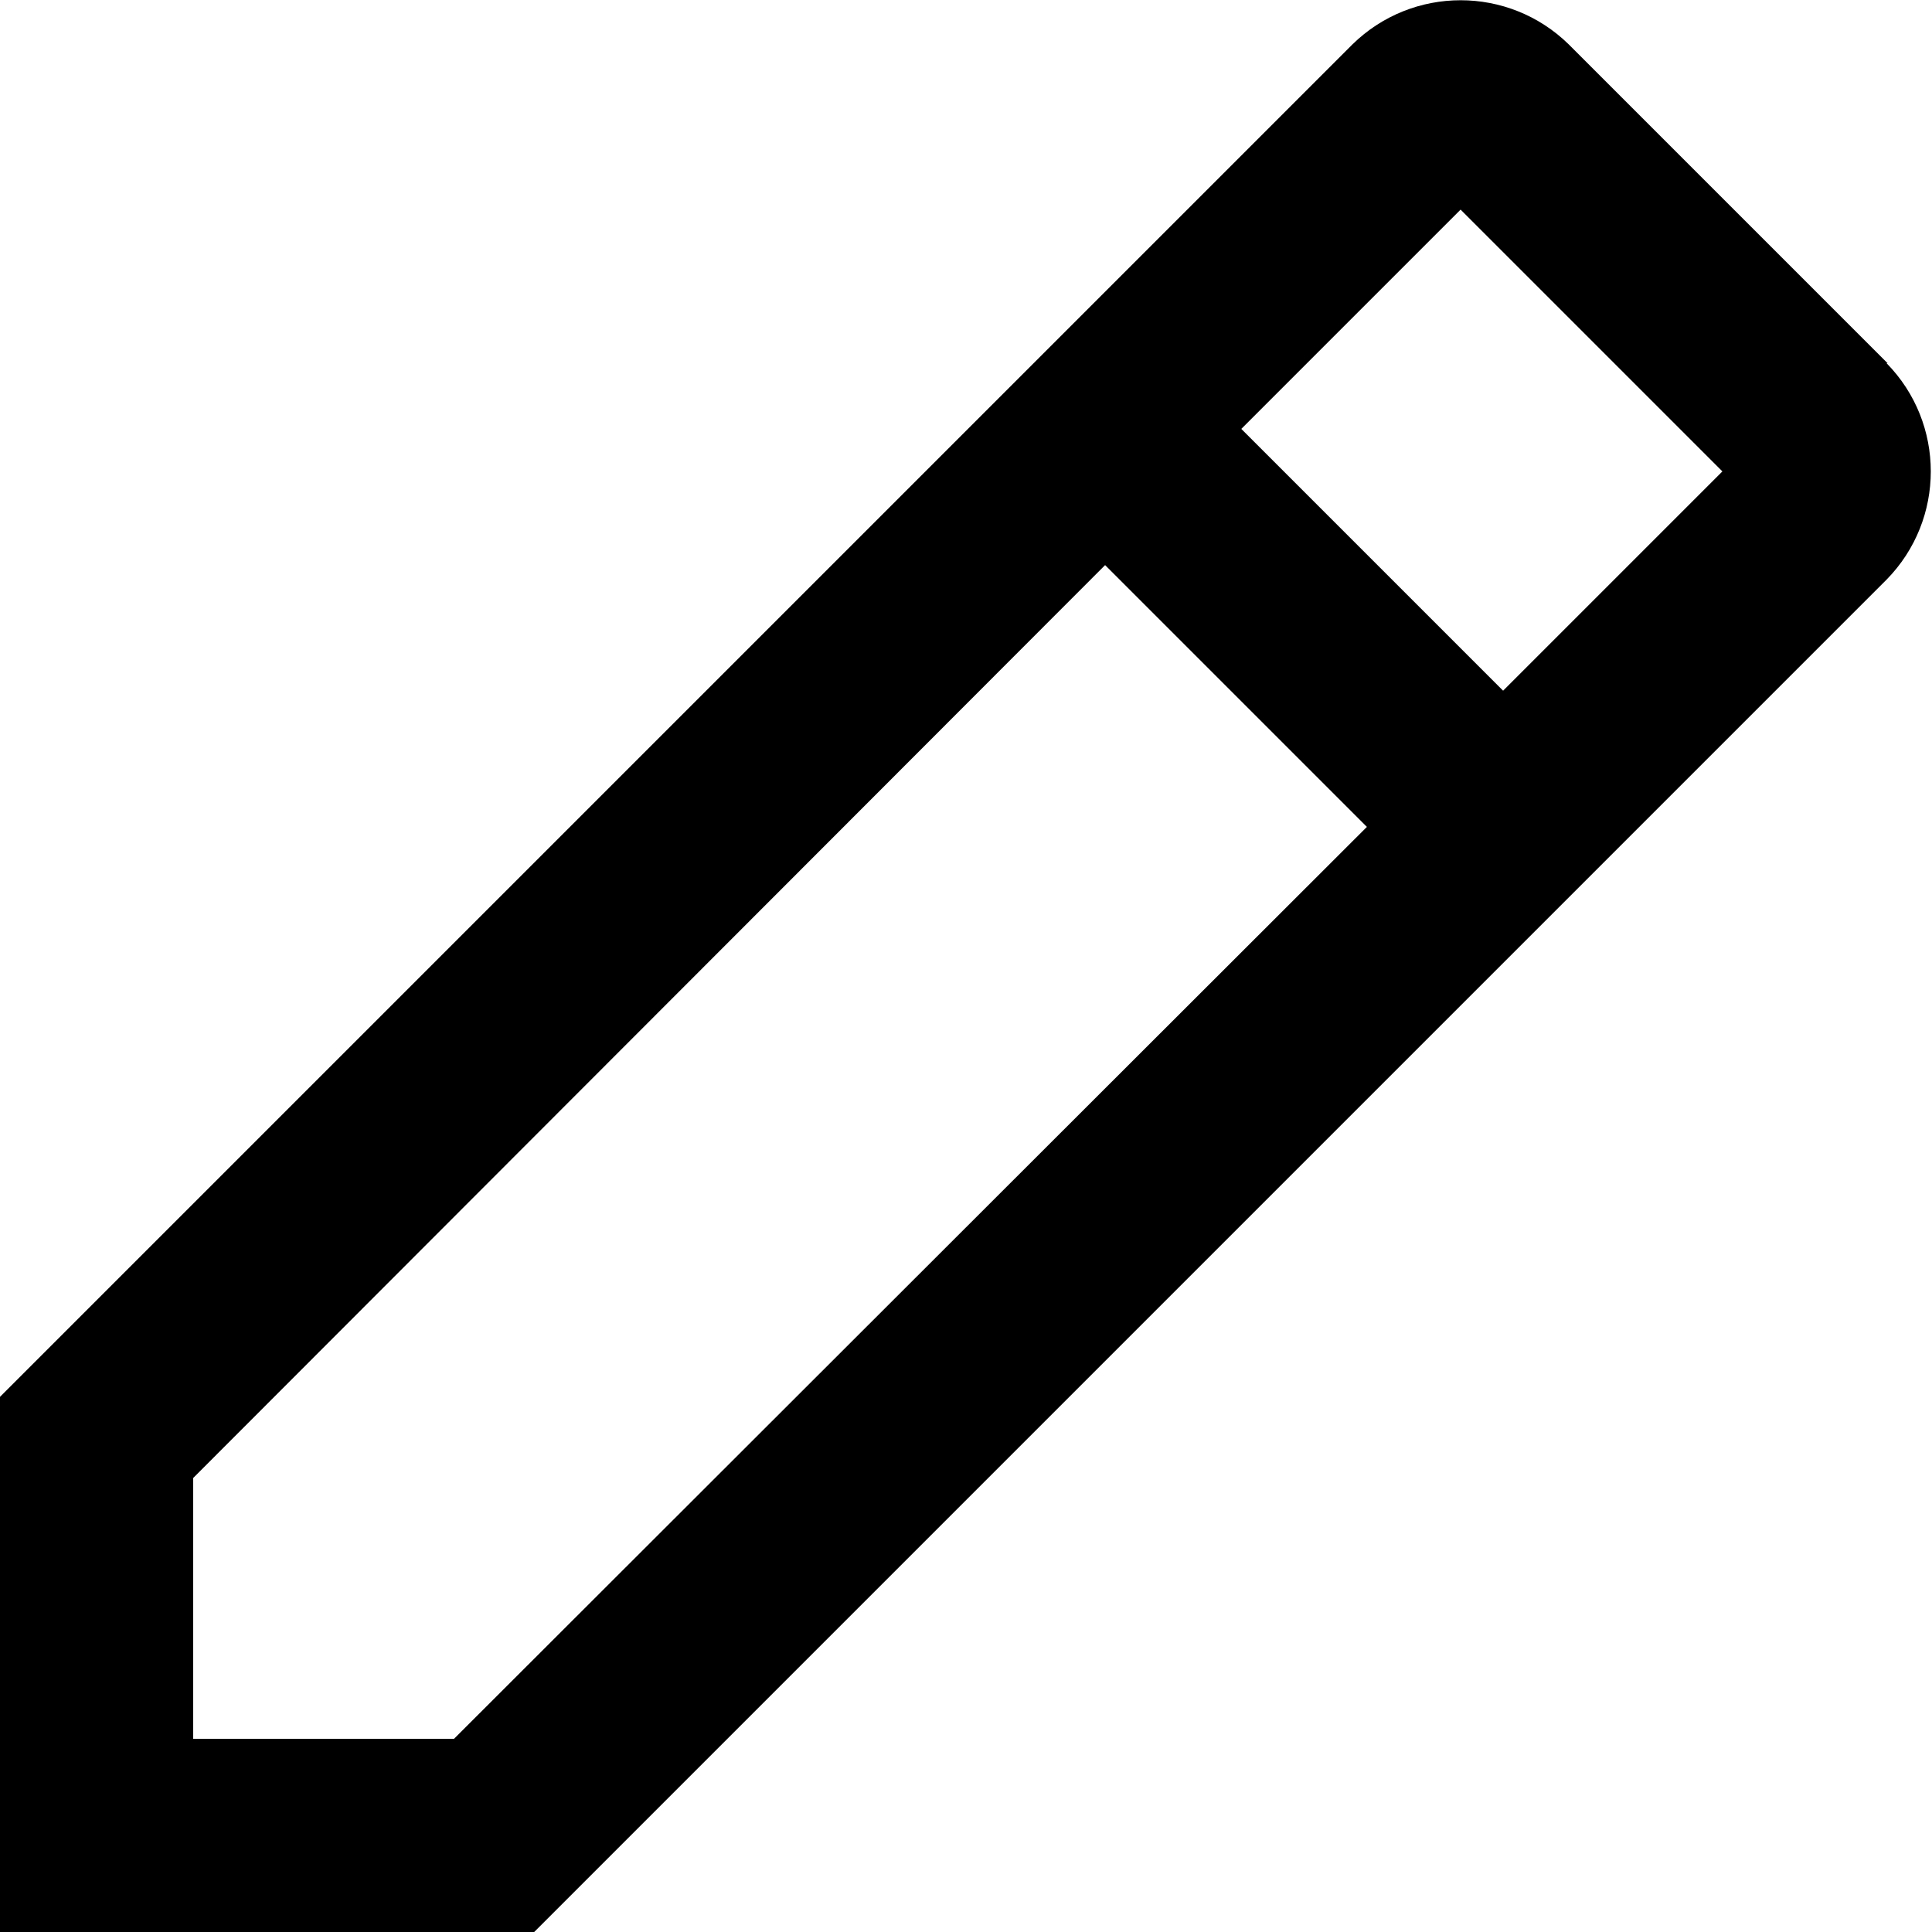 ﻿<?xml version="1.0" encoding="utf-8"?>
<svg version="1.1" xmlns:xlink="http://www.w3.org/1999/xlink" width="20px" height="20px" xmlns="http://www.w3.org/2000/svg">
  <defs>
    <pattern id="BGPattern" patternUnits="userSpaceOnUse" alignment="0 0" imageRepeat="None" />
    <mask fill="white" id="Clip4217">
      <path d="M 19.53 3.76  L 19.54 3.76  L 16.24 0.46  C 15.618 -0.15  14.622 -0.15  14 0.46  L 0 14.46  L 0 20  L 5.53 20  L 19.53 6  C 20.14 5.378  20.14 4.382  19.53 3.76  Z M 14.15 8.56  L 4.7 18  L 2 18  L 2 15.3  L 11.44 5.85  L 14.15 8.56  Z M 17.83 4.88  L 15.56 7.15  L 12.85 4.44  L 15.12 2.17  L 17.83 4.88  Z " fill-rule="evenodd" />
    </mask>
  </defs>
  <g transform="matrix(1 0 0 1 -10 -2 )">
    <path d="M 19.53 3.76  L 19.54 3.76  L 16.24 0.46  C 15.618 -0.15  14.622 -0.15  14 0.46  L 0 14.46  L 0 20  L 5.53 20  L 19.53 6  C 20.14 5.378  20.14 4.382  19.53 3.76  Z M 14.15 8.56  L 4.7 18  L 2 18  L 2 15.3  L 11.44 5.85  L 14.15 8.56  Z M 17.83 4.88  L 15.56 7.15  L 12.85 4.44  L 15.12 2.17  L 17.83 4.88  Z " fill-rule="nonzero" fill="rgba(0, 0, 0, 1)" stroke="none" transform="matrix(1 0 0 1 10 2 )" class="fill" />
    <path d="M 19.53 3.76  L 19.54 3.76  L 16.24 0.46  C 15.618 -0.15  14.622 -0.15  14 0.46  L 0 14.46  L 0 20  L 5.53 20  L 19.53 6  C 20.14 5.378  20.14 4.382  19.53 3.76  Z " stroke-width="0" stroke-dasharray="0" stroke="rgba(255, 255, 255, 0)" fill="none" transform="matrix(1 0 0 1 10 2 )" class="stroke" mask="url(#Clip4217)" />
    <path d="M 14.15 8.56  L 4.7 18  L 2 18  L 2 15.3  L 11.44 5.85  L 14.15 8.56  Z " stroke-width="0" stroke-dasharray="0" stroke="rgba(255, 255, 255, 0)" fill="none" transform="matrix(1 0 0 1 10 2 )" class="stroke" mask="url(#Clip4217)" />
    <path d="M 17.83 4.88  L 15.56 7.15  L 12.85 4.44  L 15.12 2.17  L 17.83 4.88  Z " stroke-width="0" stroke-dasharray="0" stroke="rgba(255, 255, 255, 0)" fill="none" transform="matrix(1 0 0 1 10 2 )" class="stroke" mask="url(#Clip4217)" />
  </g>
</svg>